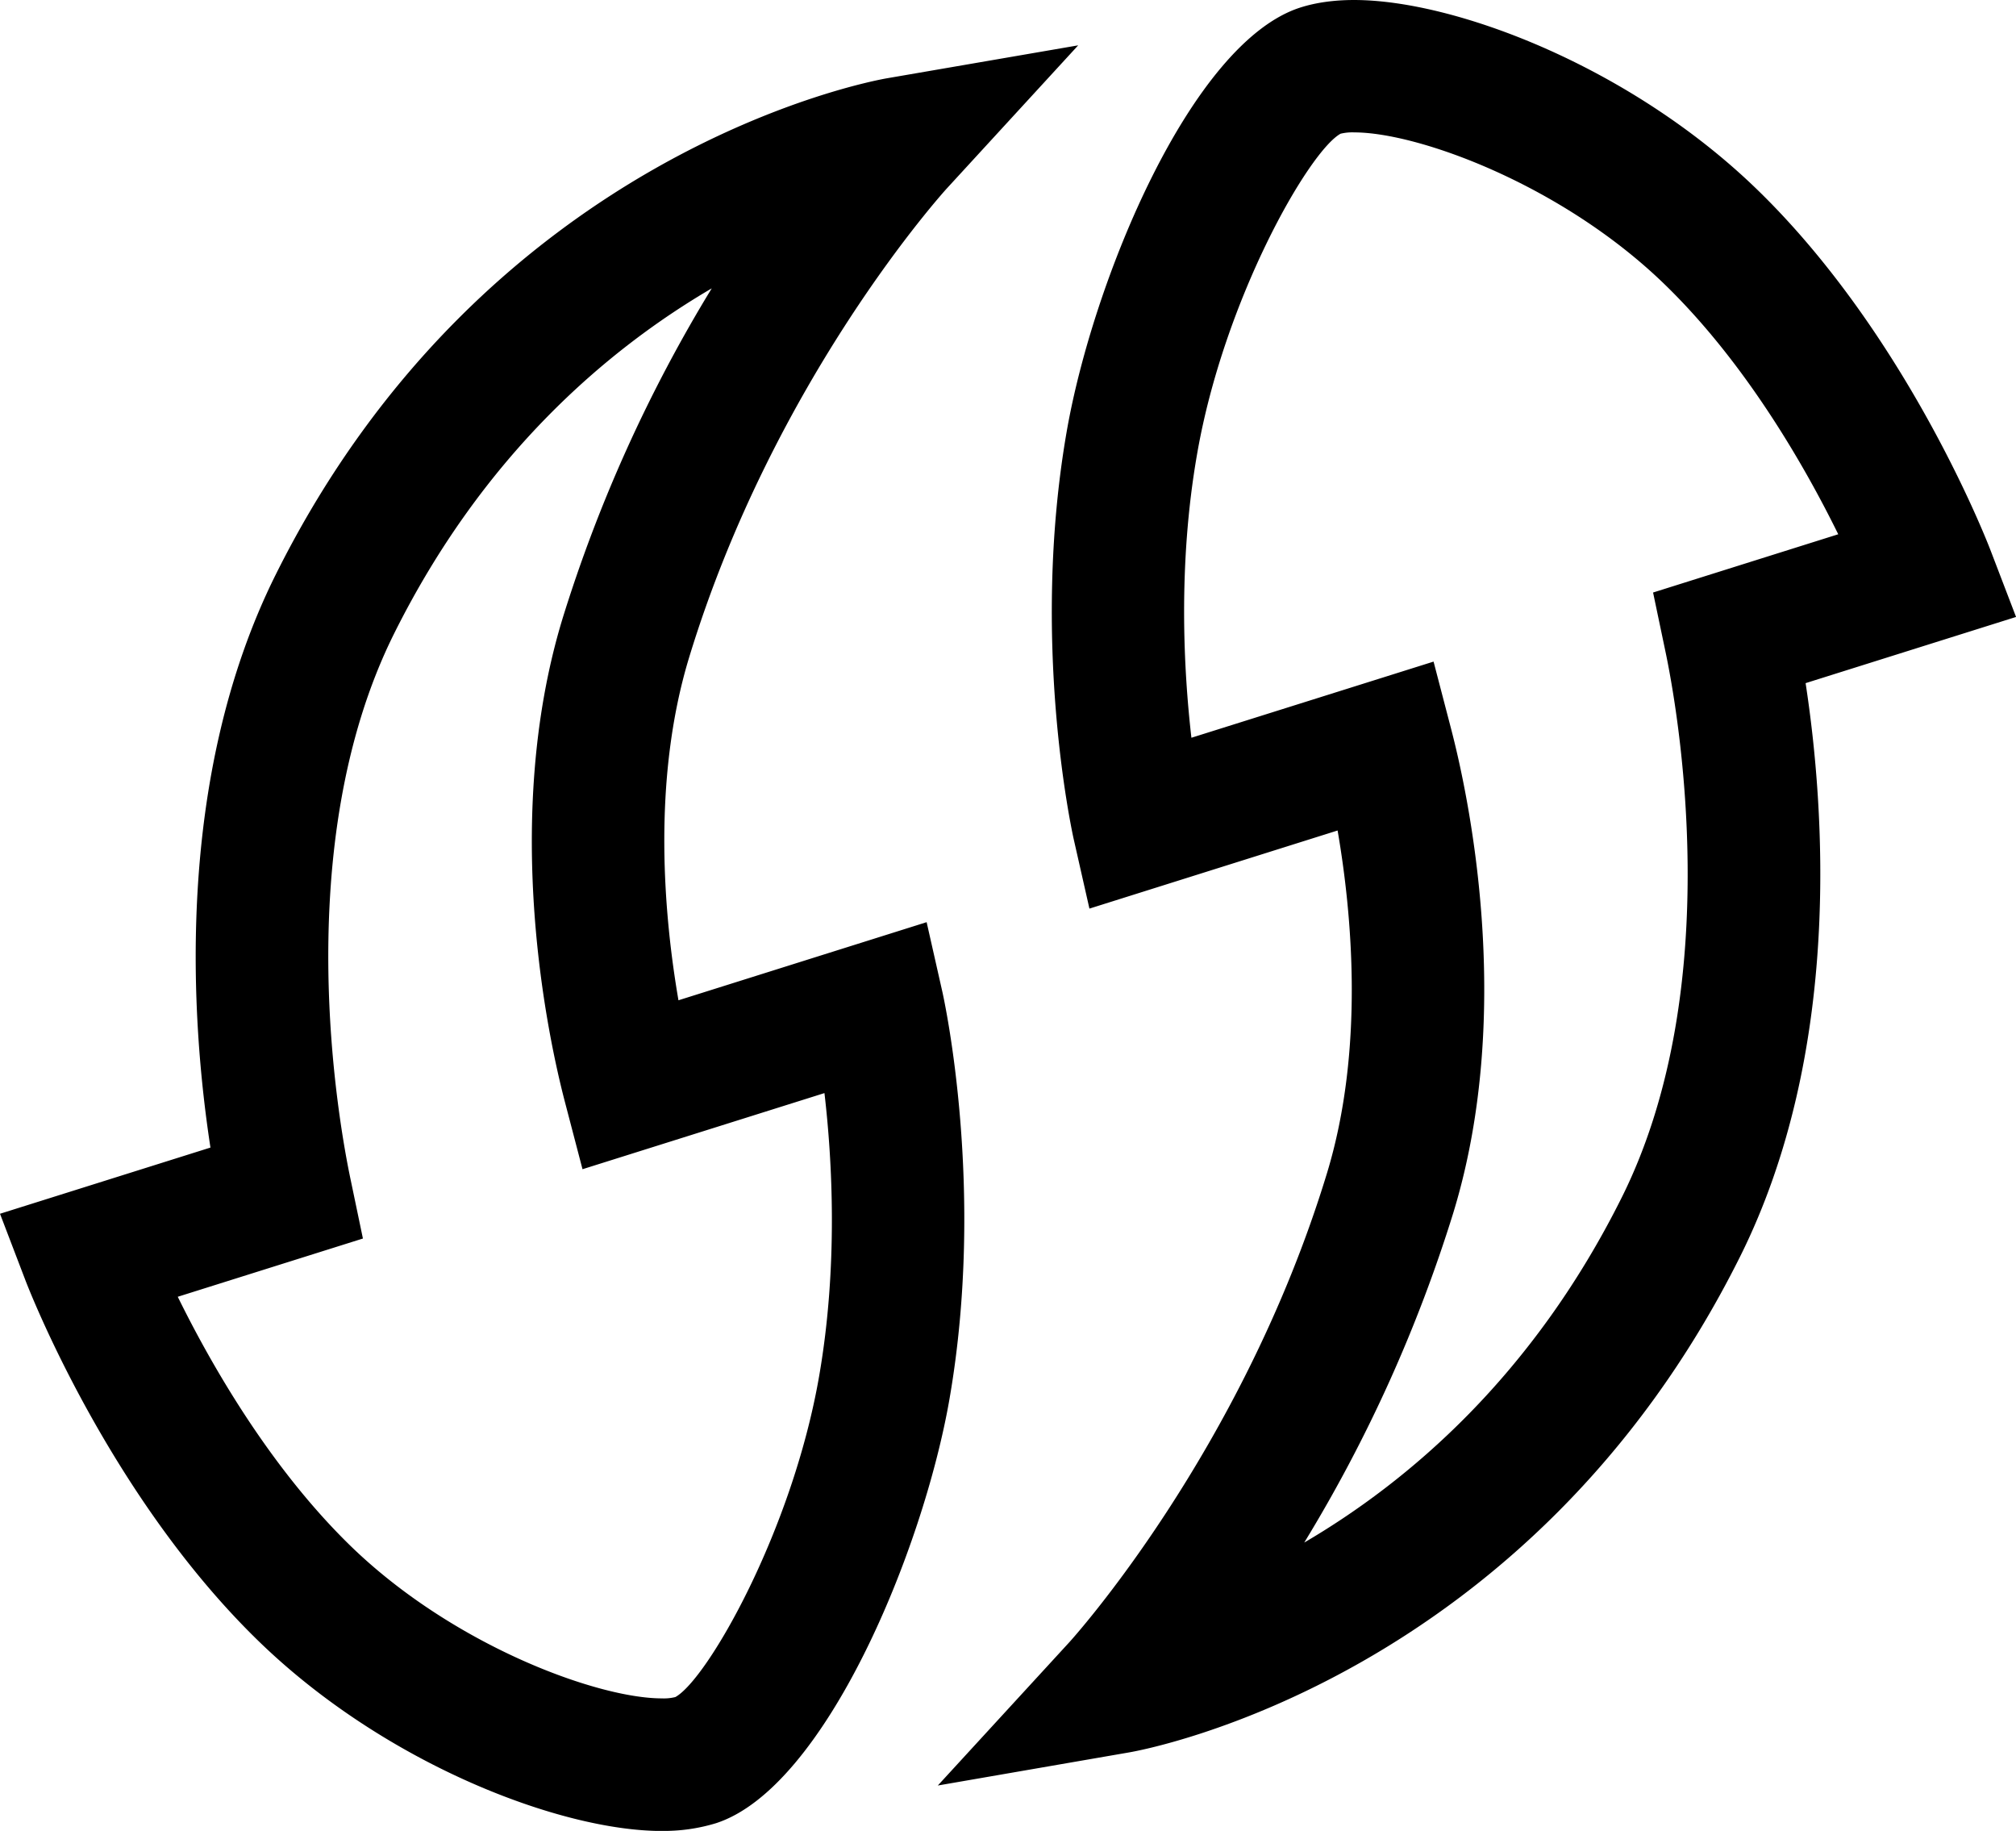 <svg version="1" xmlns="http://www.w3.org/2000/svg" width="30.463" height="27.659" viewBox="0 0 30.463 27.659"><path d="M10 27.66c-1.517 0-4.16-1-6.077-2.853C1.646 22.605.43 19.462.38 19.33L0 18.336l3.18-1c-.29-1.89-.558-5.563.99-8.663 3.183-6.378 8.986-7.447 9.23-7.49l2.892-.498-1.985 2.162c-.026.028-2.61 2.874-3.893 7.082-.572 1.875-.376 3.94-.162 5.182l3.75-1.18.24 1.062c.026.12.653 2.98.106 6.137-.396 2.284-1.88 5.88-3.53 6.413a2.692 2.692 0 0 1-.82.116zm-7.314-8.07c.493 1.002 1.39 2.582 2.628 3.78C6.858 24.86 9.027 25.657 10 25.657a.72.72 0 0 0 .205-.02c.483-.266 1.768-2.512 2.173-4.85.288-1.662.198-3.263.08-4.274l-3.656 1.15-.266-1.017c-.245-.936-.97-4.233-.036-7.3a22.118 22.118 0 0 1 2.255-4.99c-1.573.92-3.45 2.51-4.797 5.21-1.606 3.218-.832 7.44-.66 8.254l.186.89-2.798.88zm11.486 7.382l1.985-2.162c.026-.028 2.61-2.874 3.893-7.082.573-1.877.376-3.942.162-5.182l-3.75 1.18-.24-1.06c-.026-.122-.652-2.983-.105-6.138.395-2.283 1.878-5.88 3.528-6.413.236-.076.512-.115.817-.115 1.517 0 4.162 1 6.078 2.852 2.278 2.203 3.494 5.343 3.544 5.476l.38.992-3.18 1c.29 1.89.555 5.565-.99 8.663-3.184 6.38-8.986 7.448-9.232 7.49l-2.89.5zm7.49-16.978l.265 1.016c.245.937.973 4.23.036 7.303a22.118 22.118 0 0 1-2.255 4.99c1.574-.922 3.45-2.512 4.797-5.212 1.604-3.214.832-7.44.66-8.253l-.186-.887 2.798-.88c-.493-1.003-1.39-2.582-2.628-3.78C23.605 2.795 21.435 2 20.462 2a.75.75 0 0 0-.205.02c-.48.265-1.767 2.51-2.17 4.85-.29 1.67-.2 3.266-.084 4.275l3.658-1.15z"/></svg>